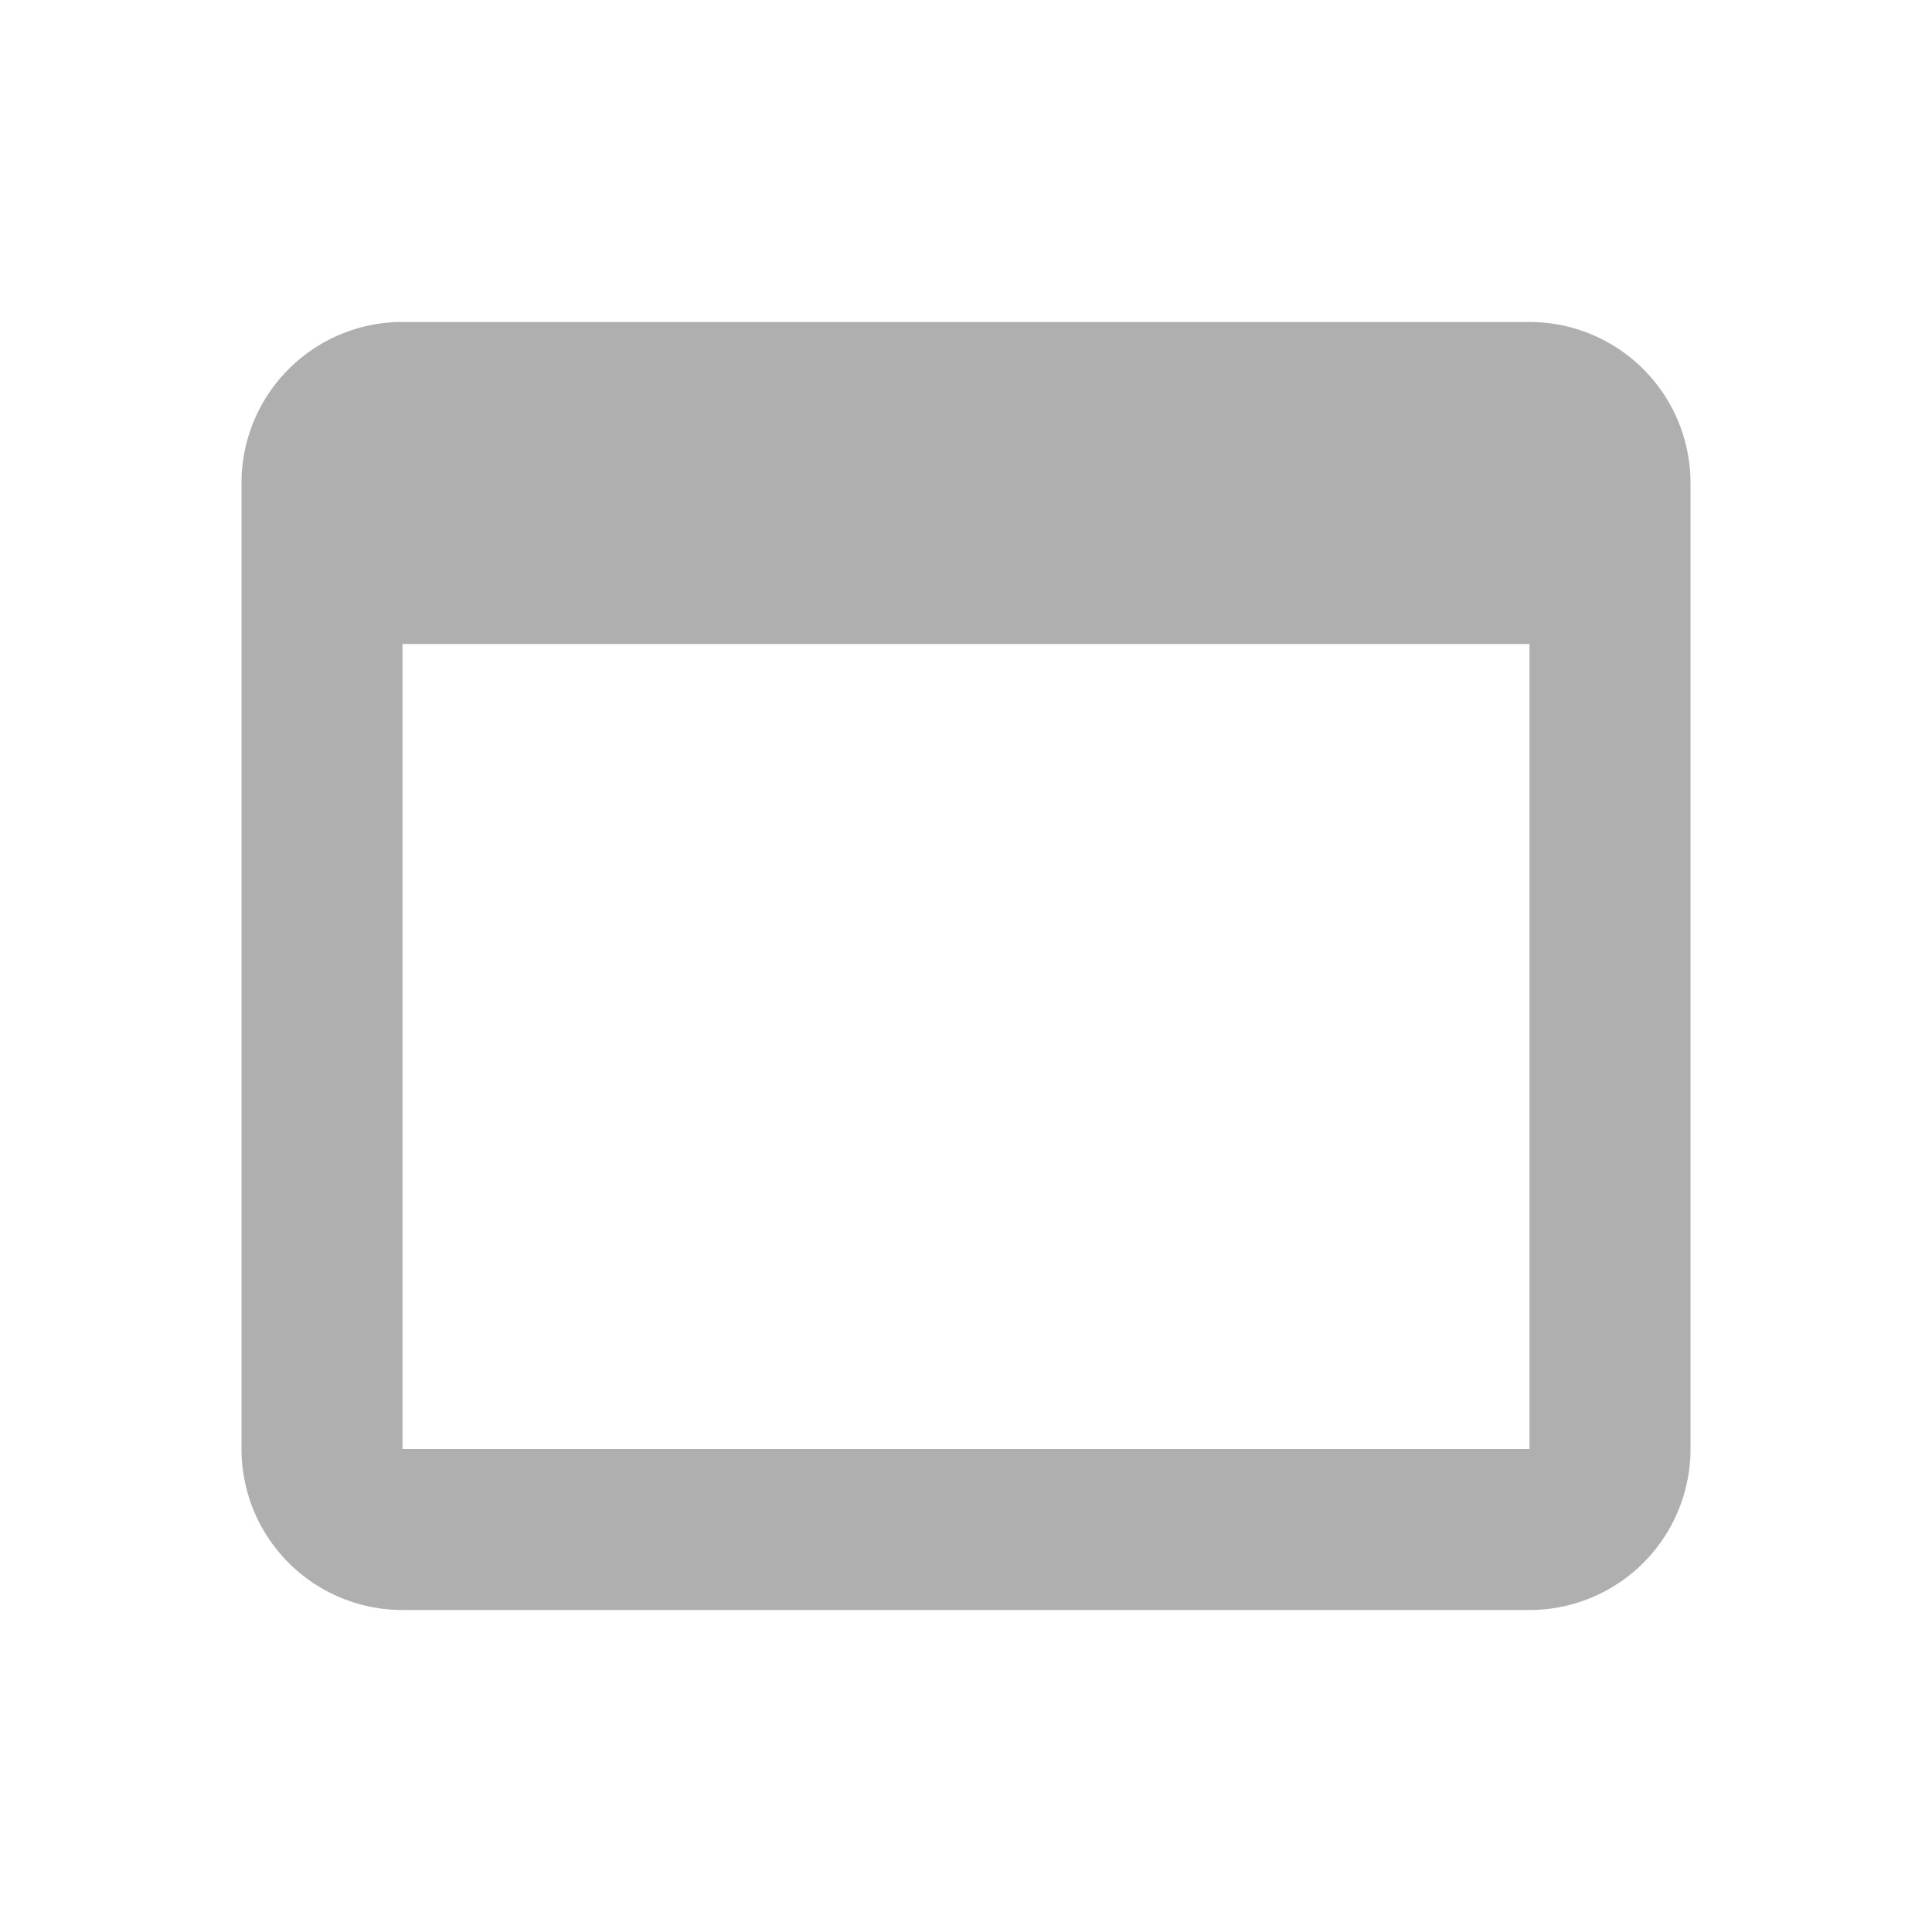 <?xml version="1.0" encoding="UTF-8" standalone="no"?>
<svg
   xmlns:dc="http://purl.org/dc/elements/1.1/"
   xmlns:cc="http://creativecommons.org/ns#"
   xmlns:rdf="http://www.w3.org/1999/02/22-rdf-syntax-ns#"
   xmlns:svg="http://www.w3.org/2000/svg"
   xmlns="http://www.w3.org/2000/svg"
   xmlns:sodipodi="http://sodipodi.sourceforge.net/DTD/sodipodi-0.dtd"
   xmlns:inkscape="http://www.inkscape.org/namespaces/inkscape"
   version="1.1"
   id="mdi-table"
   width="24"
   height="24"
   viewBox="0 0 24 24"
   sodipodi:docname="table.svg"
   inkscape:version="1.0.2 (e86c870879, 2021-01-15)">
  <defs
     id="defs7" />
  <sodipodi:namedview
     pagecolor="#ffffff"
     bordercolor="#666666"
     borderopacity="1"
     objecttolerance="10"
     gridtolerance="10"
     guidetolerance="10"
     inkscape:pageopacity="0"
     inkscape:pageshadow="2"
     inkscape:window-width="3824"
     inkscape:window-height="2107"
     id="namedview5"
     showgrid="false"
     inkscape:zoom="42"
     inkscape:cx="12"
     inkscape:cy="12"
     inkscape:window-x="8"
     inkscape:window-y="33"
     inkscape:window-maximized="0"
     inkscape:current-layer="mdi-table" />
  <path fill="#afafaf"
     id="path2"
     d="M 4.951 4 A 2 2 0 0 0 3 6 L 3 18 A 2 2 0 0 0 5 20 L 19 20 A 2 2 0 0 0 21 18 L 21 6 A 2 2 0 0 0 19 4 L 5 4 A 2 2 0 0 0 4.951 4 z M 5 8 L 11 8 L 13 8 L 19 8 L 19 12 L 19 14 L 19 18 L 13 18 L 11 18 L 5 18 L 5 14 L 5 12 L 5 8 z " />
</svg>
